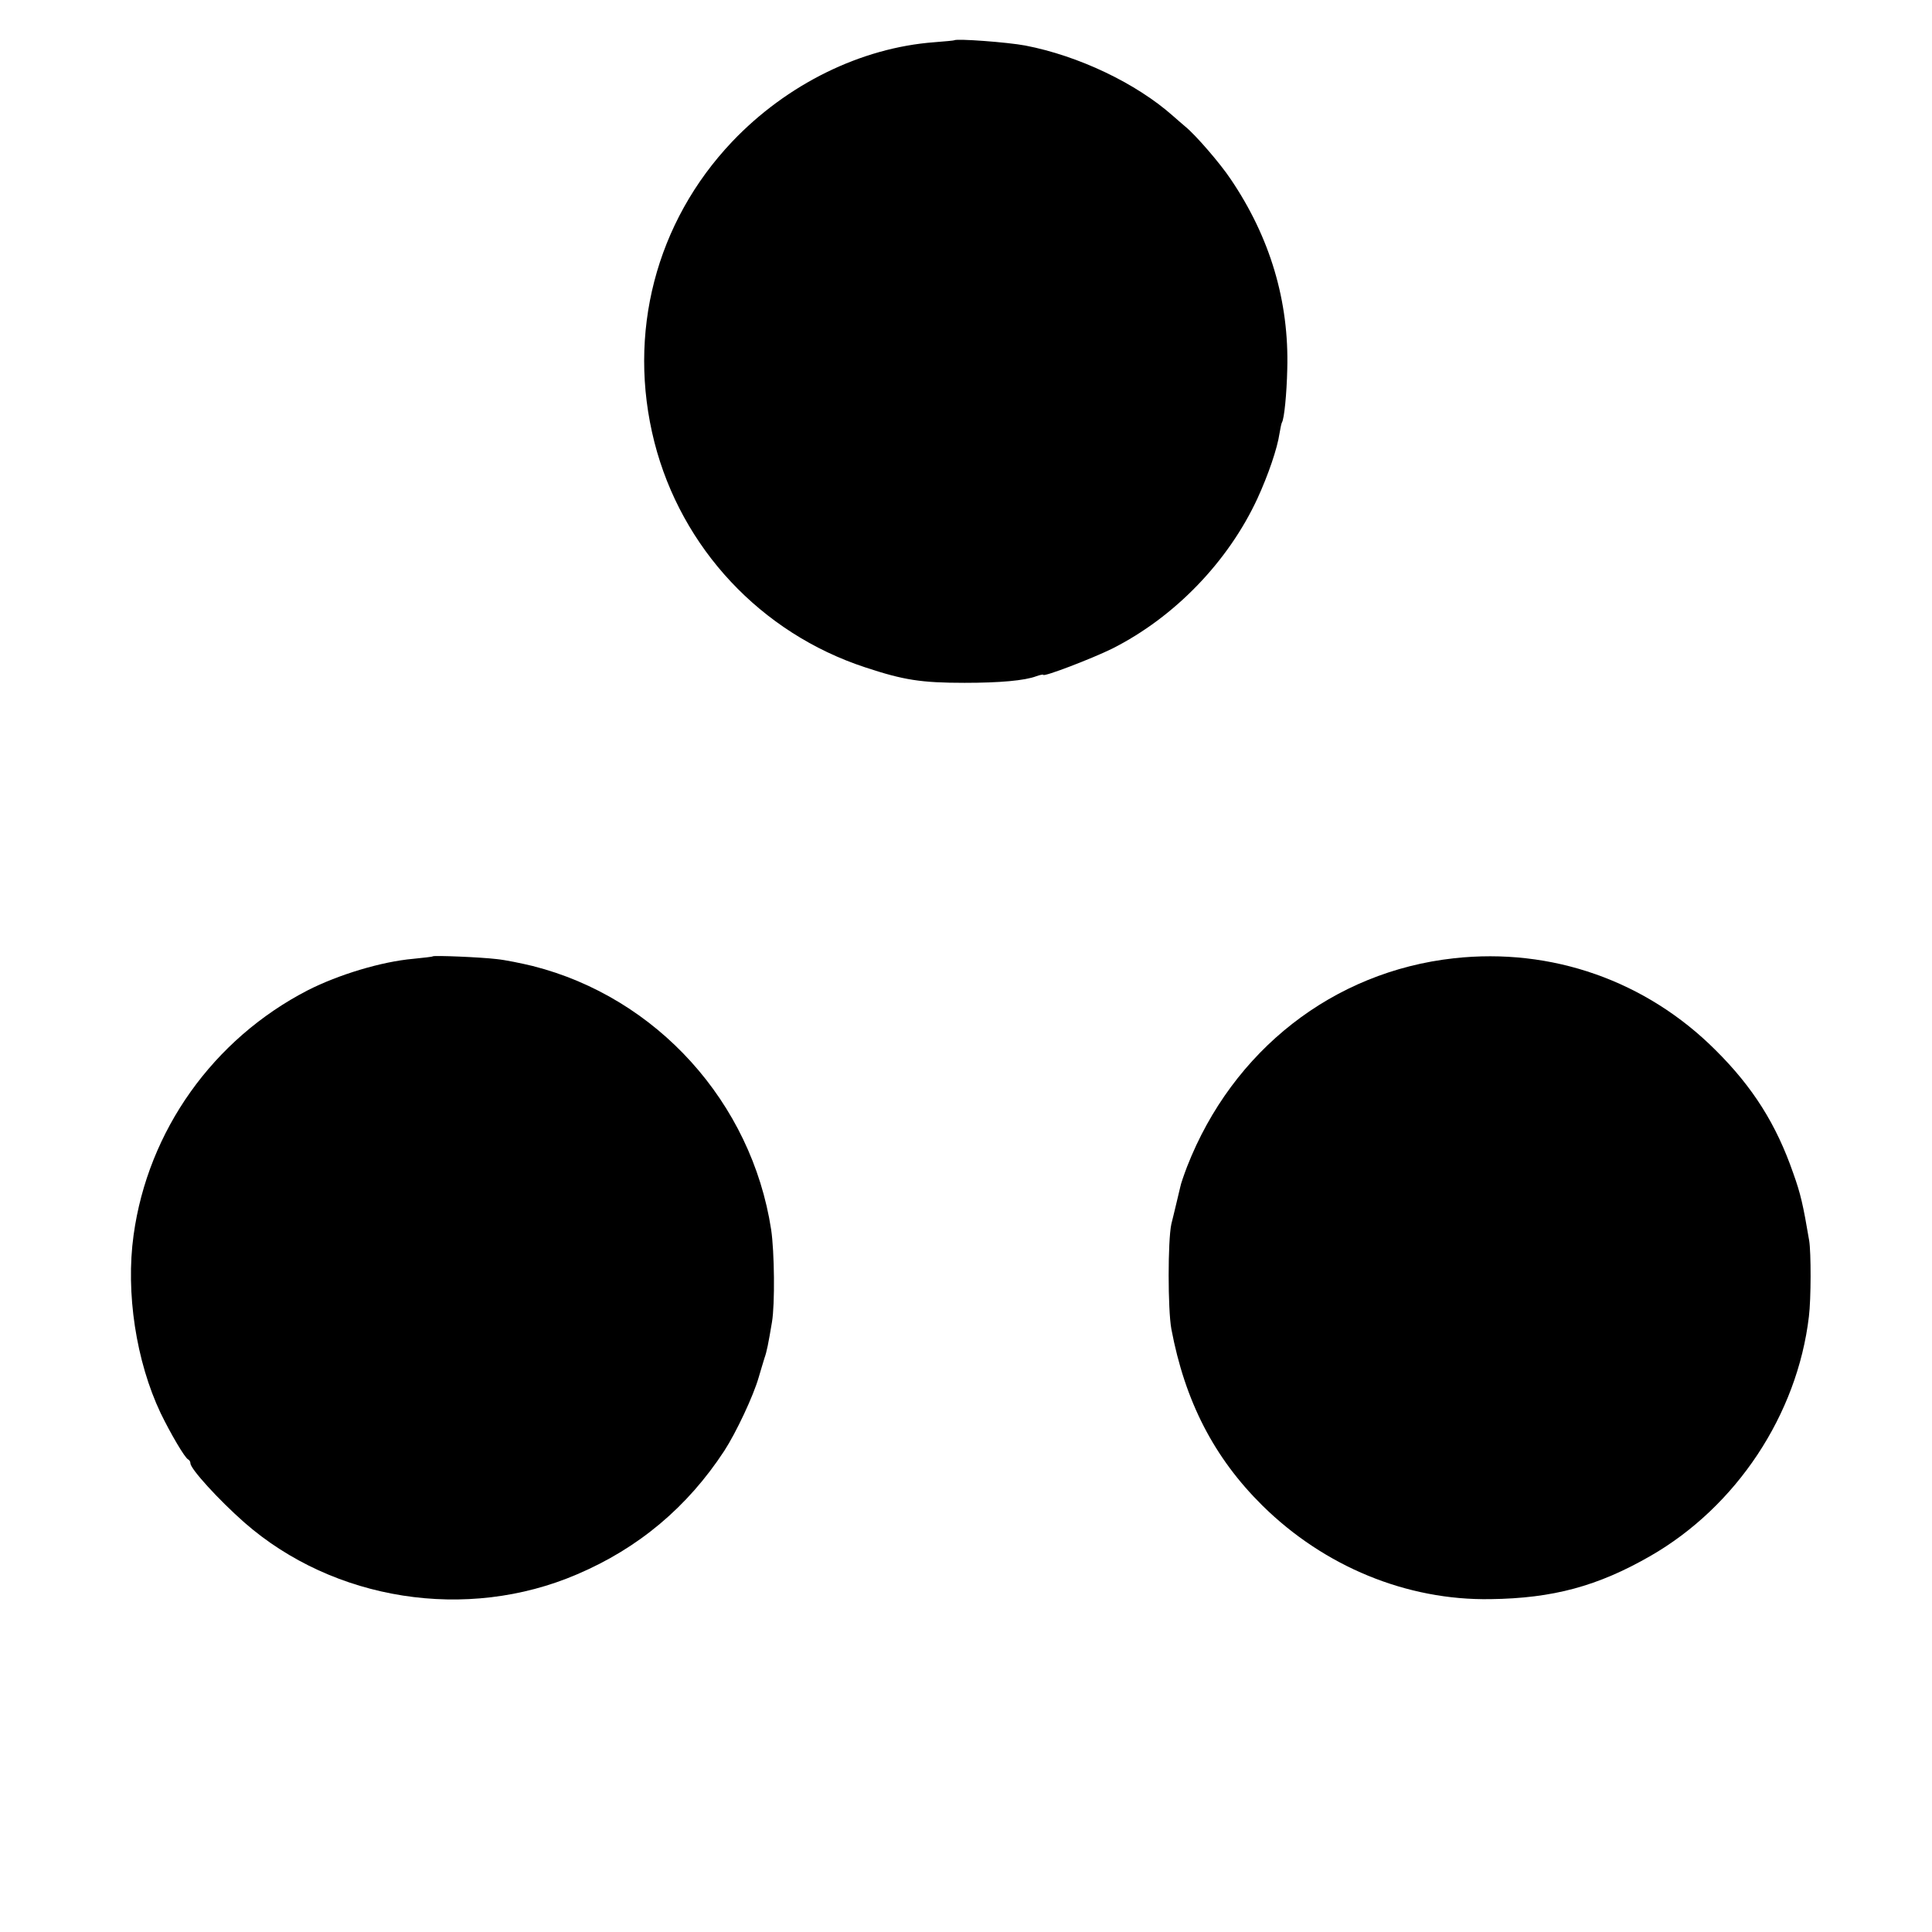 <?xml version="1.0" standalone="no"?>
<!DOCTYPE svg PUBLIC "-//W3C//DTD SVG 20010904//EN"
 "http://www.w3.org/TR/2001/REC-SVG-20010904/DTD/svg10.dtd">
<svg version="1.0" xmlns="http://www.w3.org/2000/svg"
 width="700pt" height="700pt" viewBox="0 0 700 700"
 preserveAspectRatio="xMidYMid meet">
<g transform="translate(0,700) scale(0.1,-0.1)"
fill="#000000" stroke="none">
<path d="M3457 6854 c-1 -1 -33 -4 -72 -7 -266 -20 -534 -152 -732 -360 -277
-292 -382 -695 -282 -1089 98 -384 386 -692 764 -816 139 -46 202 -56 360 -56
127 0 218 8 260 24 14 5 25 7 25 5 0 -9 177 59 250 95 226 114 420 315 526
544 39 85 72 181 80 236 3 19 7 37 9 40 8 13 17 103 19 192 7 246 -62 478
-205 689 -38 57 -127 160 -164 190 -11 9 -31 27 -45 39 -134 119 -343 218
-535 255 -63 12 -250 26 -258 19z"/>
<path d="M1568 3535 c-2 -2 -34 -5 -71 -9 -114 -10 -270 -57 -382 -114 -343
-177 -579 -509 -631 -887 -29 -209 9 -457 98 -645 36 -74 88 -163 100 -168 4
-2 8 -8 8 -14 0 -20 102 -132 195 -214 324 -284 806 -360 1206 -188 223 95
400 244 533 447 43 66 106 200 125 267 7 25 17 56 21 70 8 22 14 52 27 130 11
65 9 254 -3 335 -71 461 -414 841 -864 955 -41 10 -100 22 -130 25 -58 7 -227
14 -232 10z"/>
<path d="M5268 3528 c-437 -48 -802 -333 -967 -755 -11 -29 -23 -63 -25 -75
-3 -13 -10 -41 -15 -63 -5 -22 -13 -53 -17 -70 -13 -60 -13 -309 0 -380 49
-261 154 -466 330 -640 224 -221 523 -344 826 -339 227 3 389 47 579 156 312
179 533 512 575 868 8 64 8 232 1 275 -22 130 -31 170 -58 245 -61 176 -146
311 -281 445 -252 252 -595 372 -948 333z"/>
</g>
</svg>
